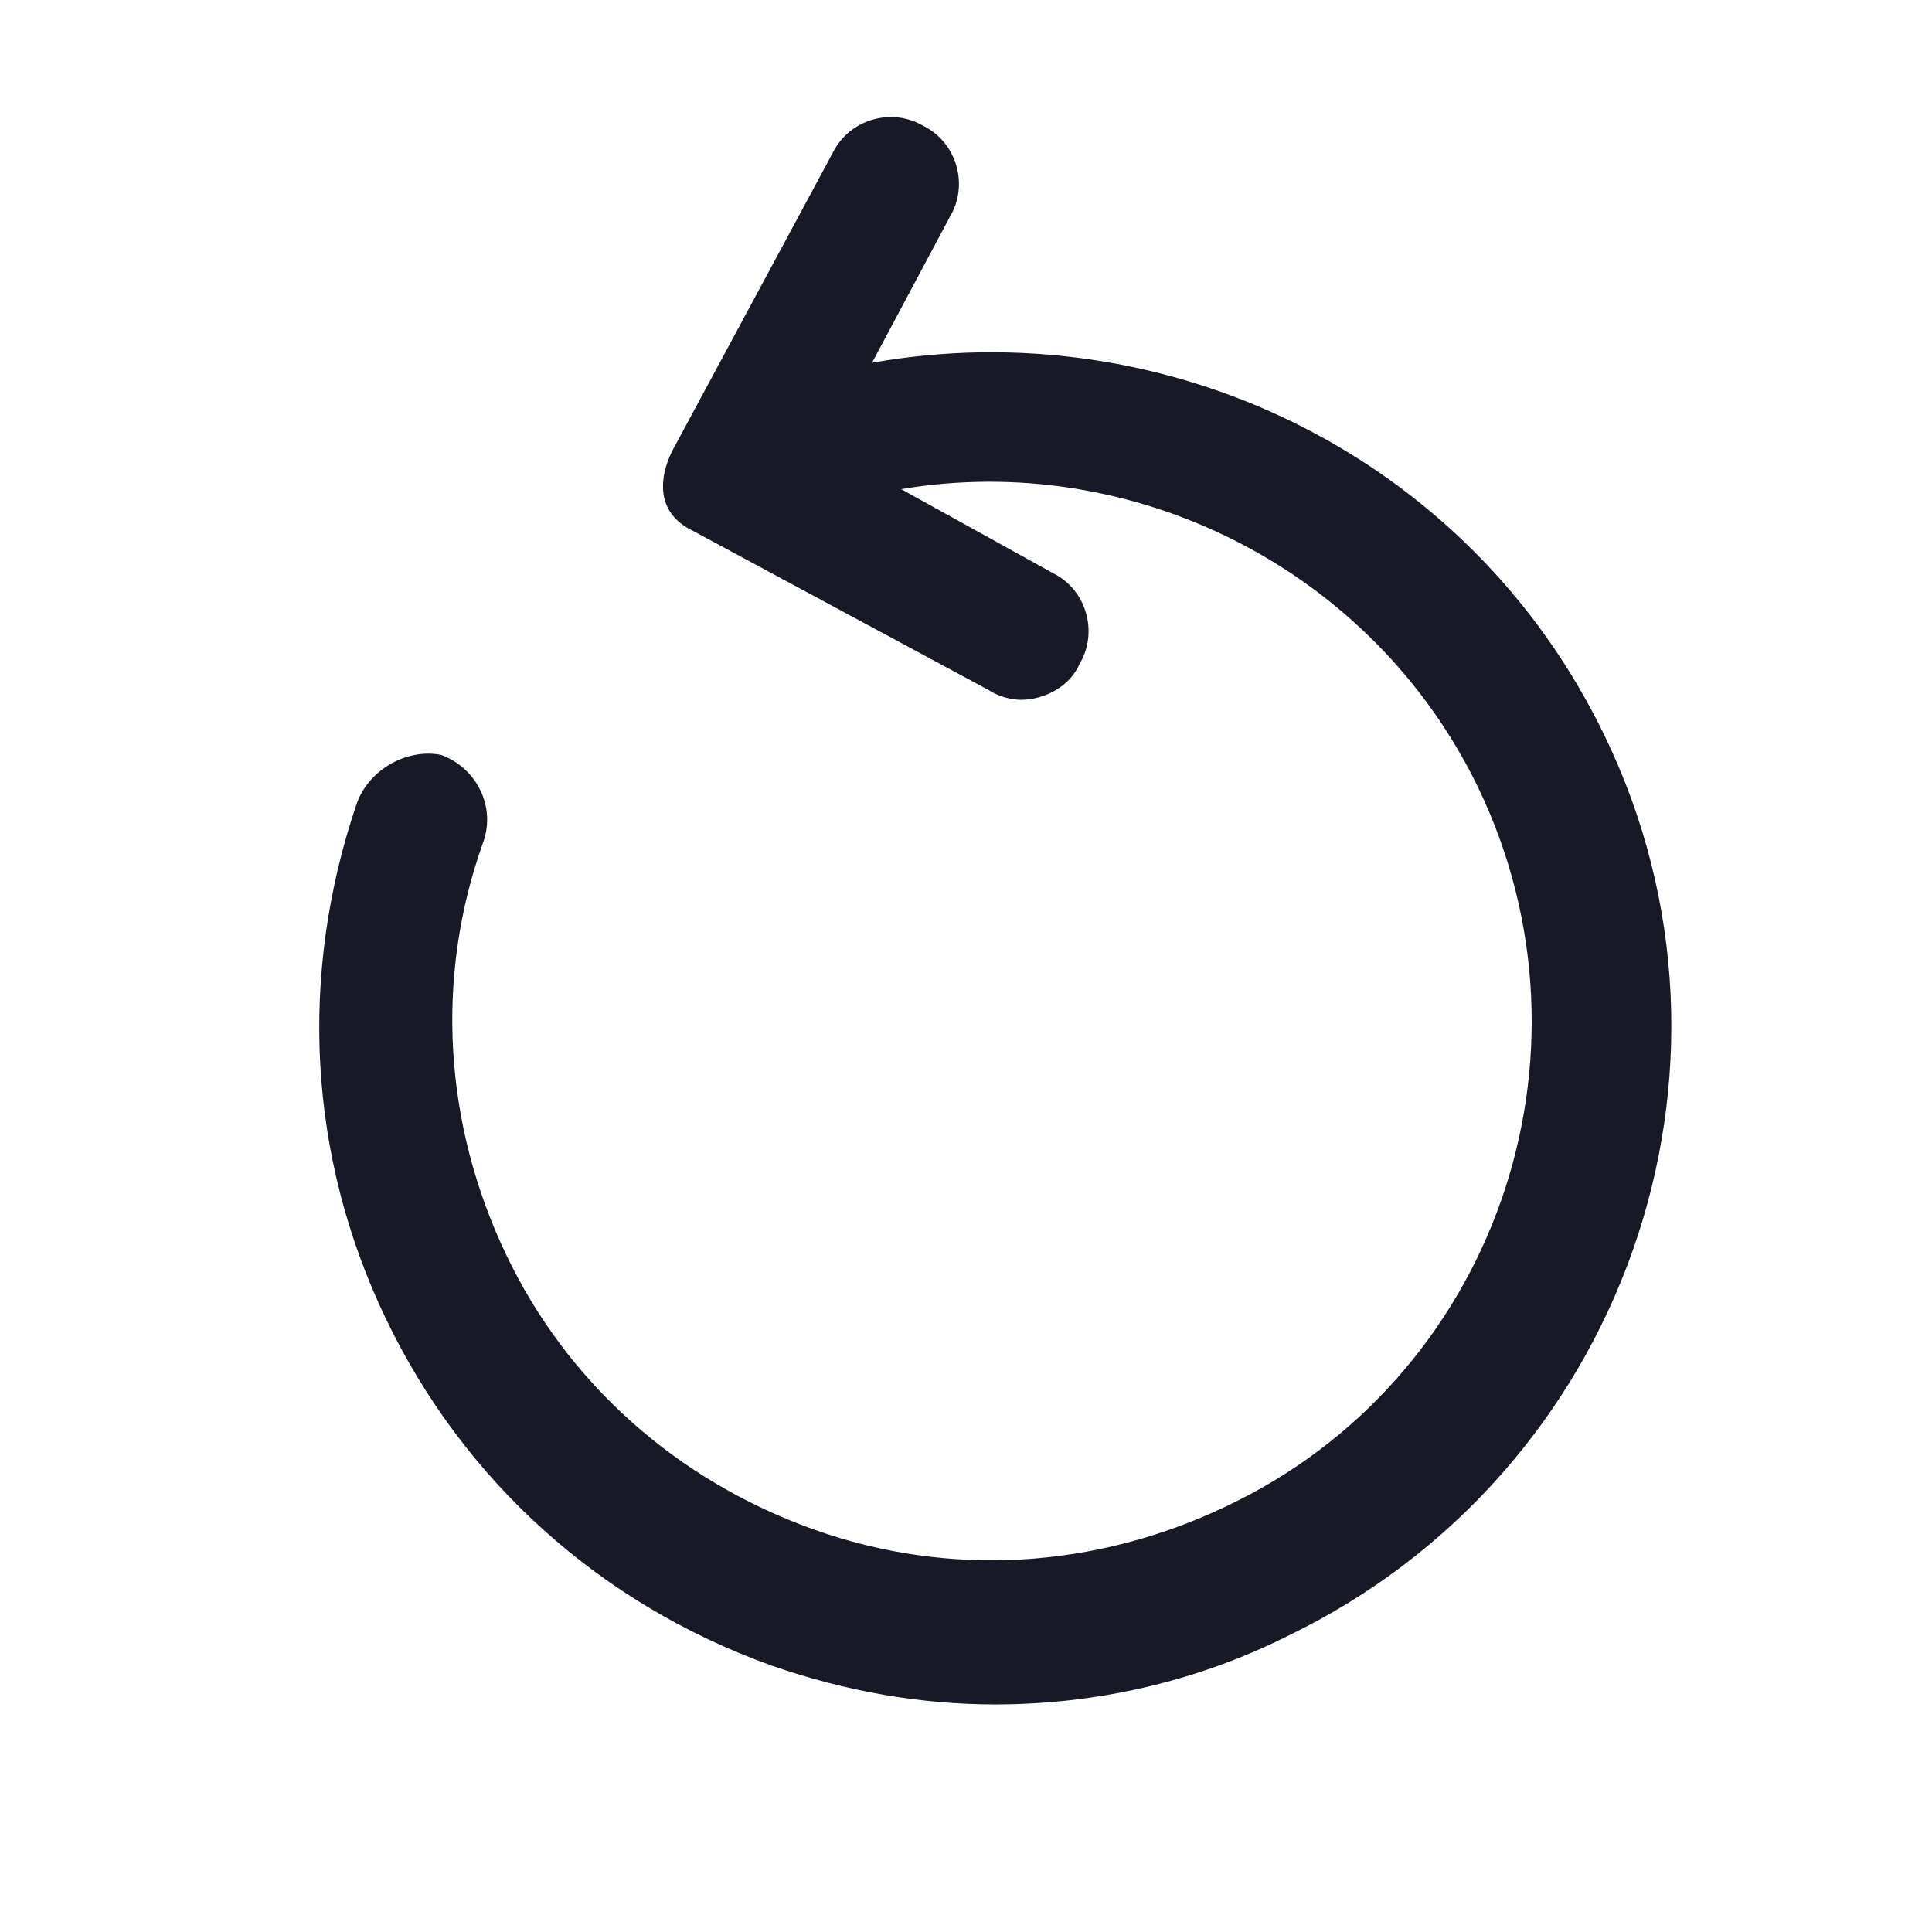 <?xml version="1.0" encoding="UTF-8" standalone="no"?>
<svg
   version="1.1"
   width="1080"
   height="1080"
   viewBox="0 0 1080 1080"
   xml:space="preserve"
   id="svg1"
   sodipodi:docname="reboot.svg"
   inkscape:version="1.4 (e7c3feb100, 2024-10-09)"
   xmlns:inkscape="http://www.inkscape.org/namespaces/inkscape"
   xmlns:sodipodi="http://sodipodi.sourceforge.net/DTD/sodipodi-0.dtd"
   xmlns="http://www.w3.org/2000/svg"
   xmlns:svg="http://www.w3.org/2000/svg"><sodipodi:namedview
   id="namedview1"
   pagecolor="#ffffff"
   bordercolor="#000000"
   borderopacity="0.25"
   inkscape:showpageshadow="2"
   inkscape:pageopacity="0.0"
   inkscape:pagecheckerboard="0"
   inkscape:deskcolor="#d1d1d1"
   inkscape:zoom="0.73703704"
   inkscape:cx="540"
   inkscape:cy="540"
   inkscape:window-width="1920"
   inkscape:window-height="1004"
   inkscape:window-x="0"
   inkscape:window-y="0"
   inkscape:window-maximized="1"
   inkscape:current-layer="svg1" />
<defs
   id="defs1">
</defs>
<g
   transform="matrix(1 0 0 1 540 540)"
   id="2a220bb6-5b48-475d-961e-cf61e288ad30">
<rect
   style="stroke: none; stroke-width: 1; stroke-dasharray: none; stroke-linecap: butt; stroke-dashoffset: 0; stroke-linejoin: miter; stroke-miterlimit: 4; fill: rgb(255,255,255); fill-rule: nonzero; opacity: 1; visibility: hidden;"
   vector-effect="non-scaling-stroke"
   x="-540"
   y="-540"
   rx="0"
   ry="0"
   width="1080"
   height="1080"
   id="rect1" />
</g>
<g
   transform="matrix(1 0 0 1 540 540)"
   id="fd45914b-ae78-4c99-8f0c-f2807b2dc79c">
</g>
<g
   transform="matrix(45.29 0 0 45.29 556.31 508.95)"
   id="95767c2e-b581-4faa-9009-e8003f7e8866"
   style="fill:#181926;fill-opacity:1">
<path
   style="stroke:rgb(0, 0, 0);stroke-width:0;stroke-dasharray:none;stroke-linecap:butt;stroke-dashoffset:0;stroke-linejoin:miter;stroke-miterlimit:4;fill:#181926;fill-rule:nonzero;opacity:1;fill-opacity:1"
   vector-effect="non-scaling-stroke"
   transform=" translate(-8.36, -16)"
   d="M 15.88 13.84 C 14.2 10.36 10.44 8.6 6.84 9.24 L 7.8 7.44 C 8.04 7.04 7.88 6.52 7.48 6.32 C 7.08 6.08 6.56 6.24 6.36 6.64 L 4.4 10.28 C 4.4 10.28 3.96 11 4.64 11.32 L 8.28 13.28 C 8.4 13.36 8.56 13.4 8.68 13.4 C 8.96 13.4 9.28 13.24 9.4 12.96 C 9.64 12.56 9.48 12.04 9.08 11.84 L 7.2 10.8 C 10.04 10.32 13 11.76 14.32 14.48 C 15.92 17.8 14.52 21.8 11.2 23.36 C 9.6 24.12 7.8 24.24 6.12 23.64 C 4.44 23.04 3.08 21.84 2.32 20.24 C 1.56 18.64 1.44 16.84 2.04 15.16 C 2.2 14.72 1.96 14.24 1.52 14.08 C 1.12 14 0.64 14.24 0.48 14.68 C -0.24 16.8 -0.12 19.04 0.84 21.04 C 1.8 23.04 3.48 24.56 5.6 25.32 C 6.52 25.64 7.44 25.8 8.36 25.8 C 9.6 25.8 10.84 25.52 11.96 24.96 C 16.12 22.96 17.88 17.96 15.88 13.84 z"
   stroke-linecap="round"
   id="path1" />
</g>
</svg>
